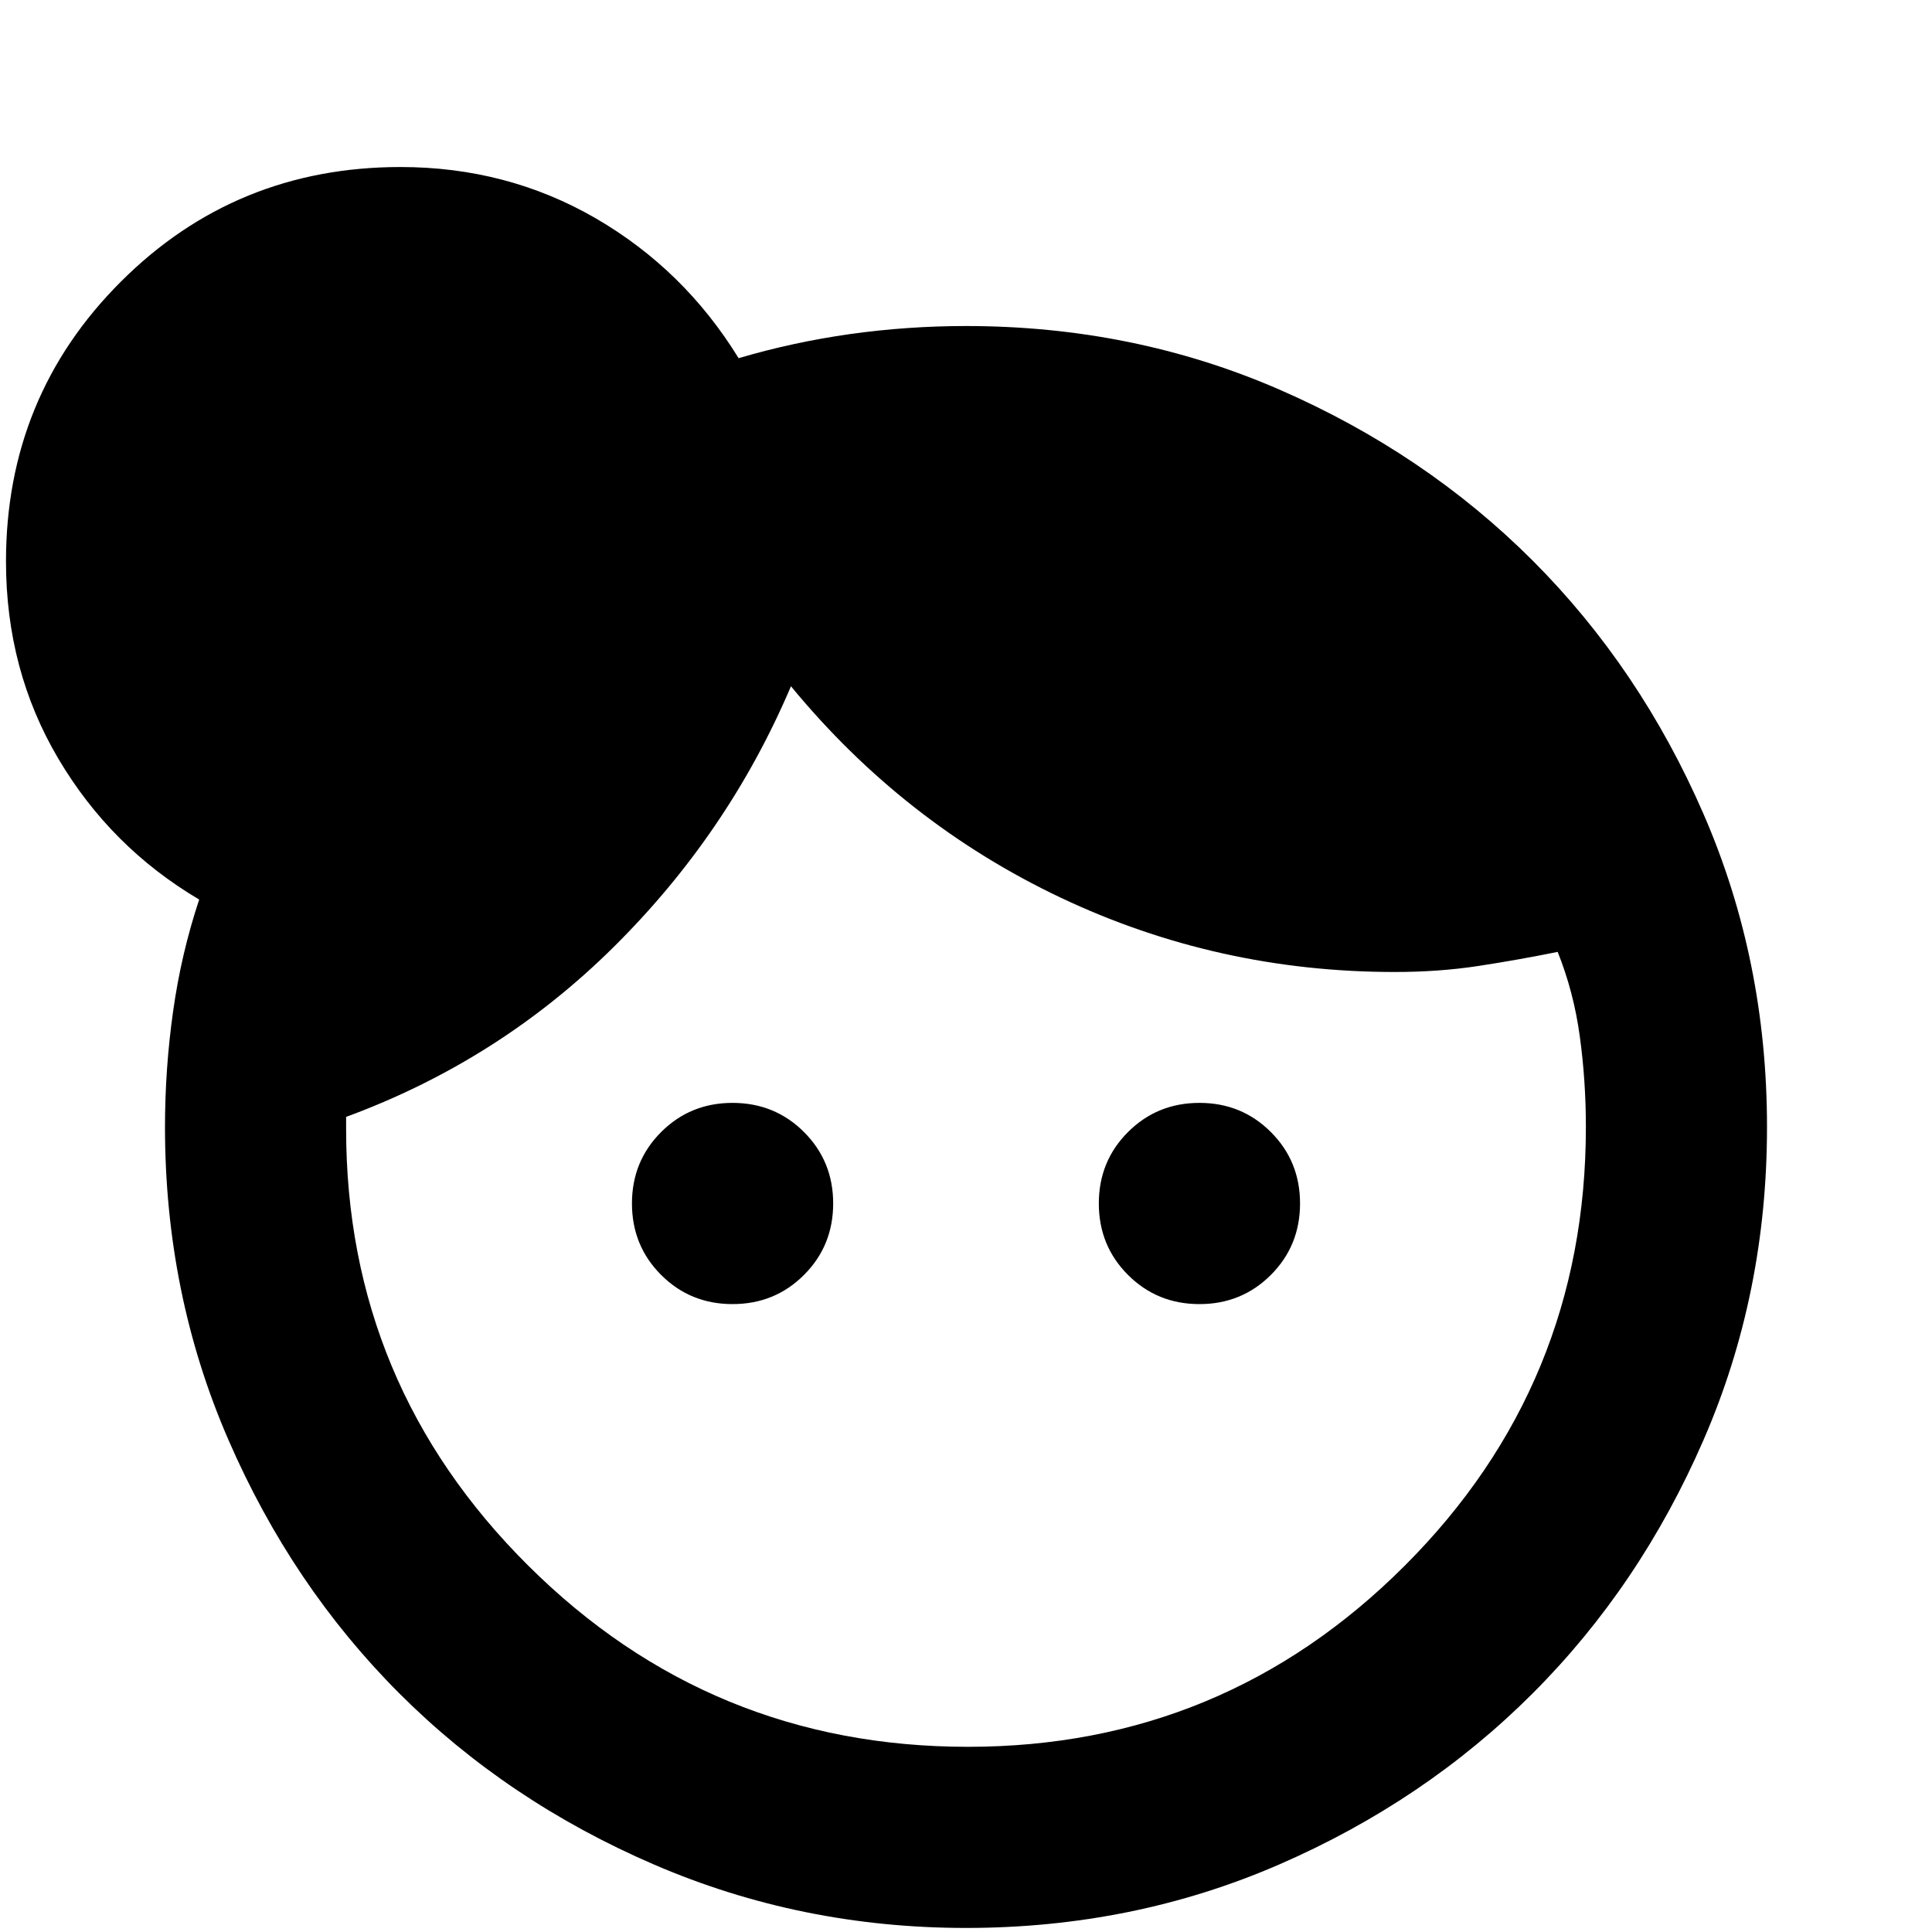 <svg xmlns="http://www.w3.org/2000/svg" height="20" width="20"><path d="M7.583 13.5q-.437 0-.739-.302t-.302-.74q0-.437.302-.739t.739-.302q.438 0 .74.302t.302.739q0 .438-.302.74t-.74.302Zm4.834 0q-.438 0-.74-.302t-.302-.74q0-.437.302-.739t.74-.302q.437 0 .739.302t.302.739q0 .438-.302.74t-.739.302Zm-2.396 4.583q2.646 0 4.521-1.875t1.875-4.541q0-.479-.063-.938-.062-.458-.229-.875-.417.084-.823.146-.406.062-.864.062-1.834 0-3.459-.77-1.625-.771-2.791-2.188-.646 1.521-1.834 2.698-1.187 1.177-2.771 1.76v.126q0 2.645 1.886 4.52 1.885 1.875 4.552 1.875ZM10 19.958q-1.708 0-3.229-.656-1.521-.656-2.636-1.771-1.114-1.114-1.77-2.625-.657-1.51-.657-3.239 0-.605.084-1.198.083-.594.27-1.157-.916-.541-1.458-1.458-.542-.916-.542-2.042 0-1.708 1.188-2.895 1.188-1.188 2.896-1.188 1.104 0 2.021.531.916.532 1.479 1.448.562-.166 1.156-.25.594-.083 1.198-.083 1.729 0 3.24.656 1.51.657 2.625 1.771 1.114 1.115 1.77 2.625.657 1.511.657 3.24 0 1.729-.657 3.239-.656 1.511-1.77 2.625-1.115 1.115-2.625 1.771-1.511.656-3.24.656Z"/></svg>